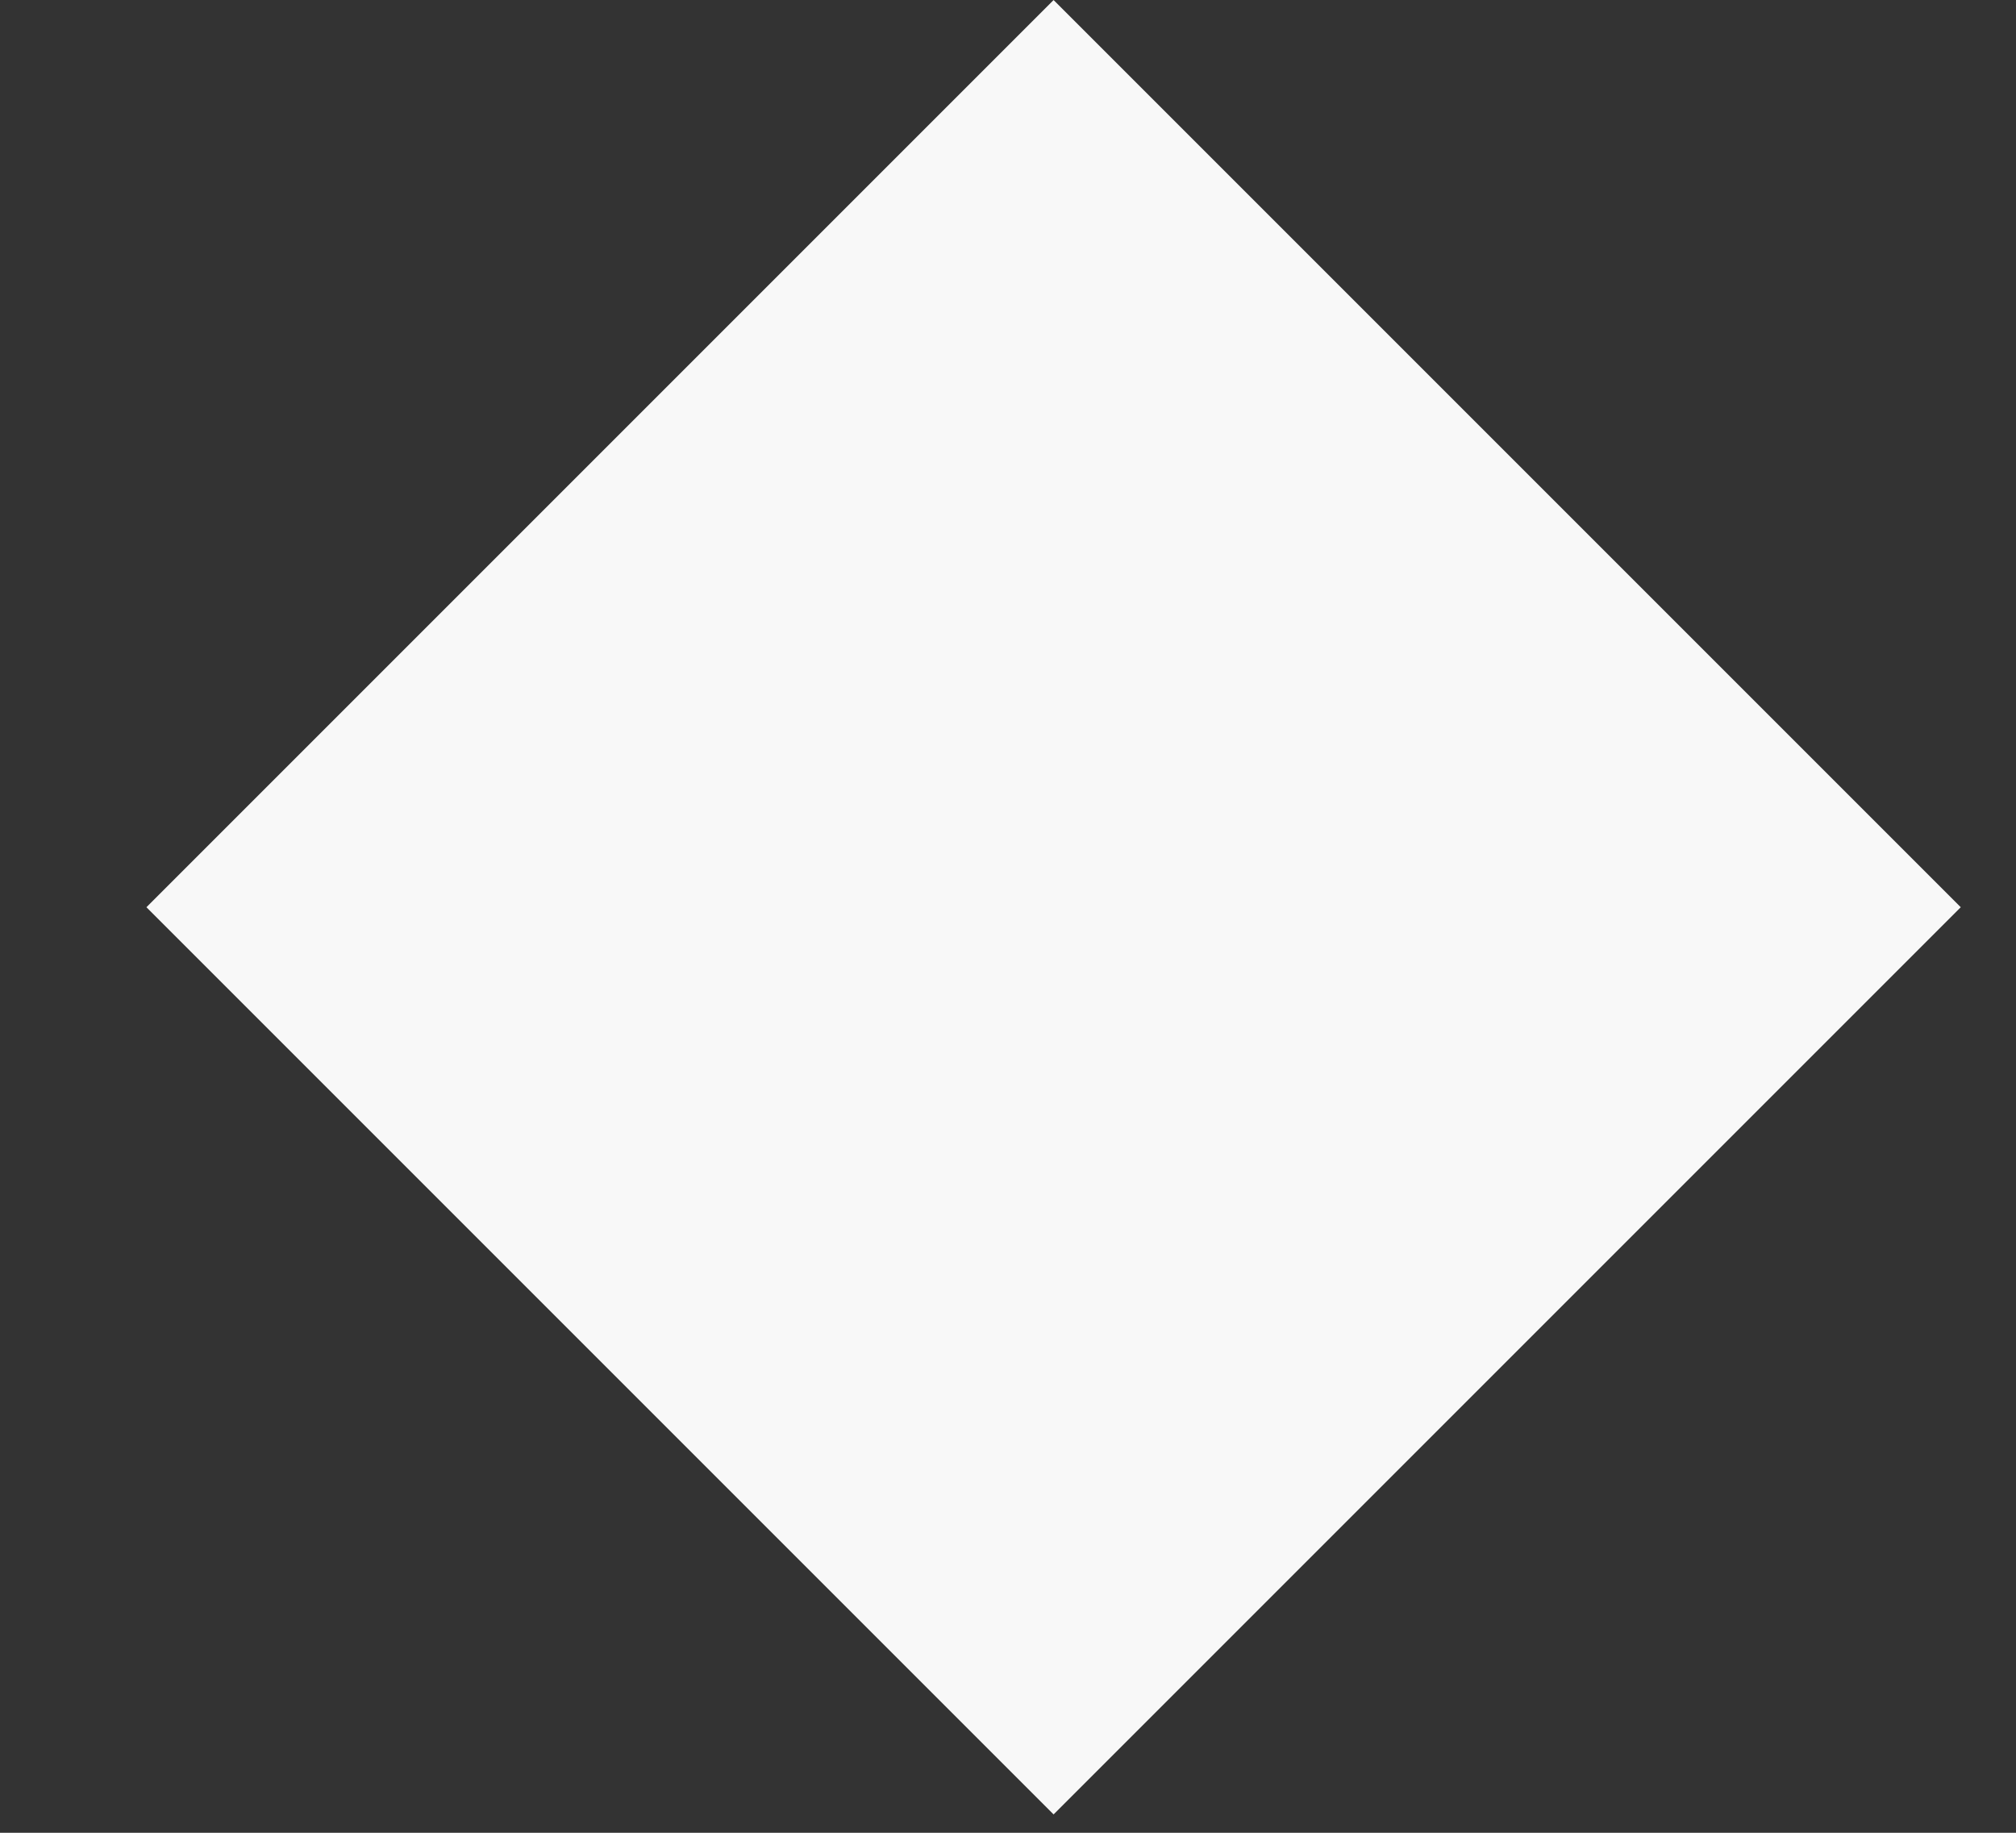 <svg width="11" height="10" viewBox="0 0 11 10" fill="none" xmlns="http://www.w3.org/2000/svg">
<rect x="0" y="0" width="11" height="10" fill="#333333" stroke="none"/>
<rect x="0.799" y="4.95" width="7" height="7" transform="rotate(-45 0.799 4.95)" fill="#F8F8F8"/>
</svg>
